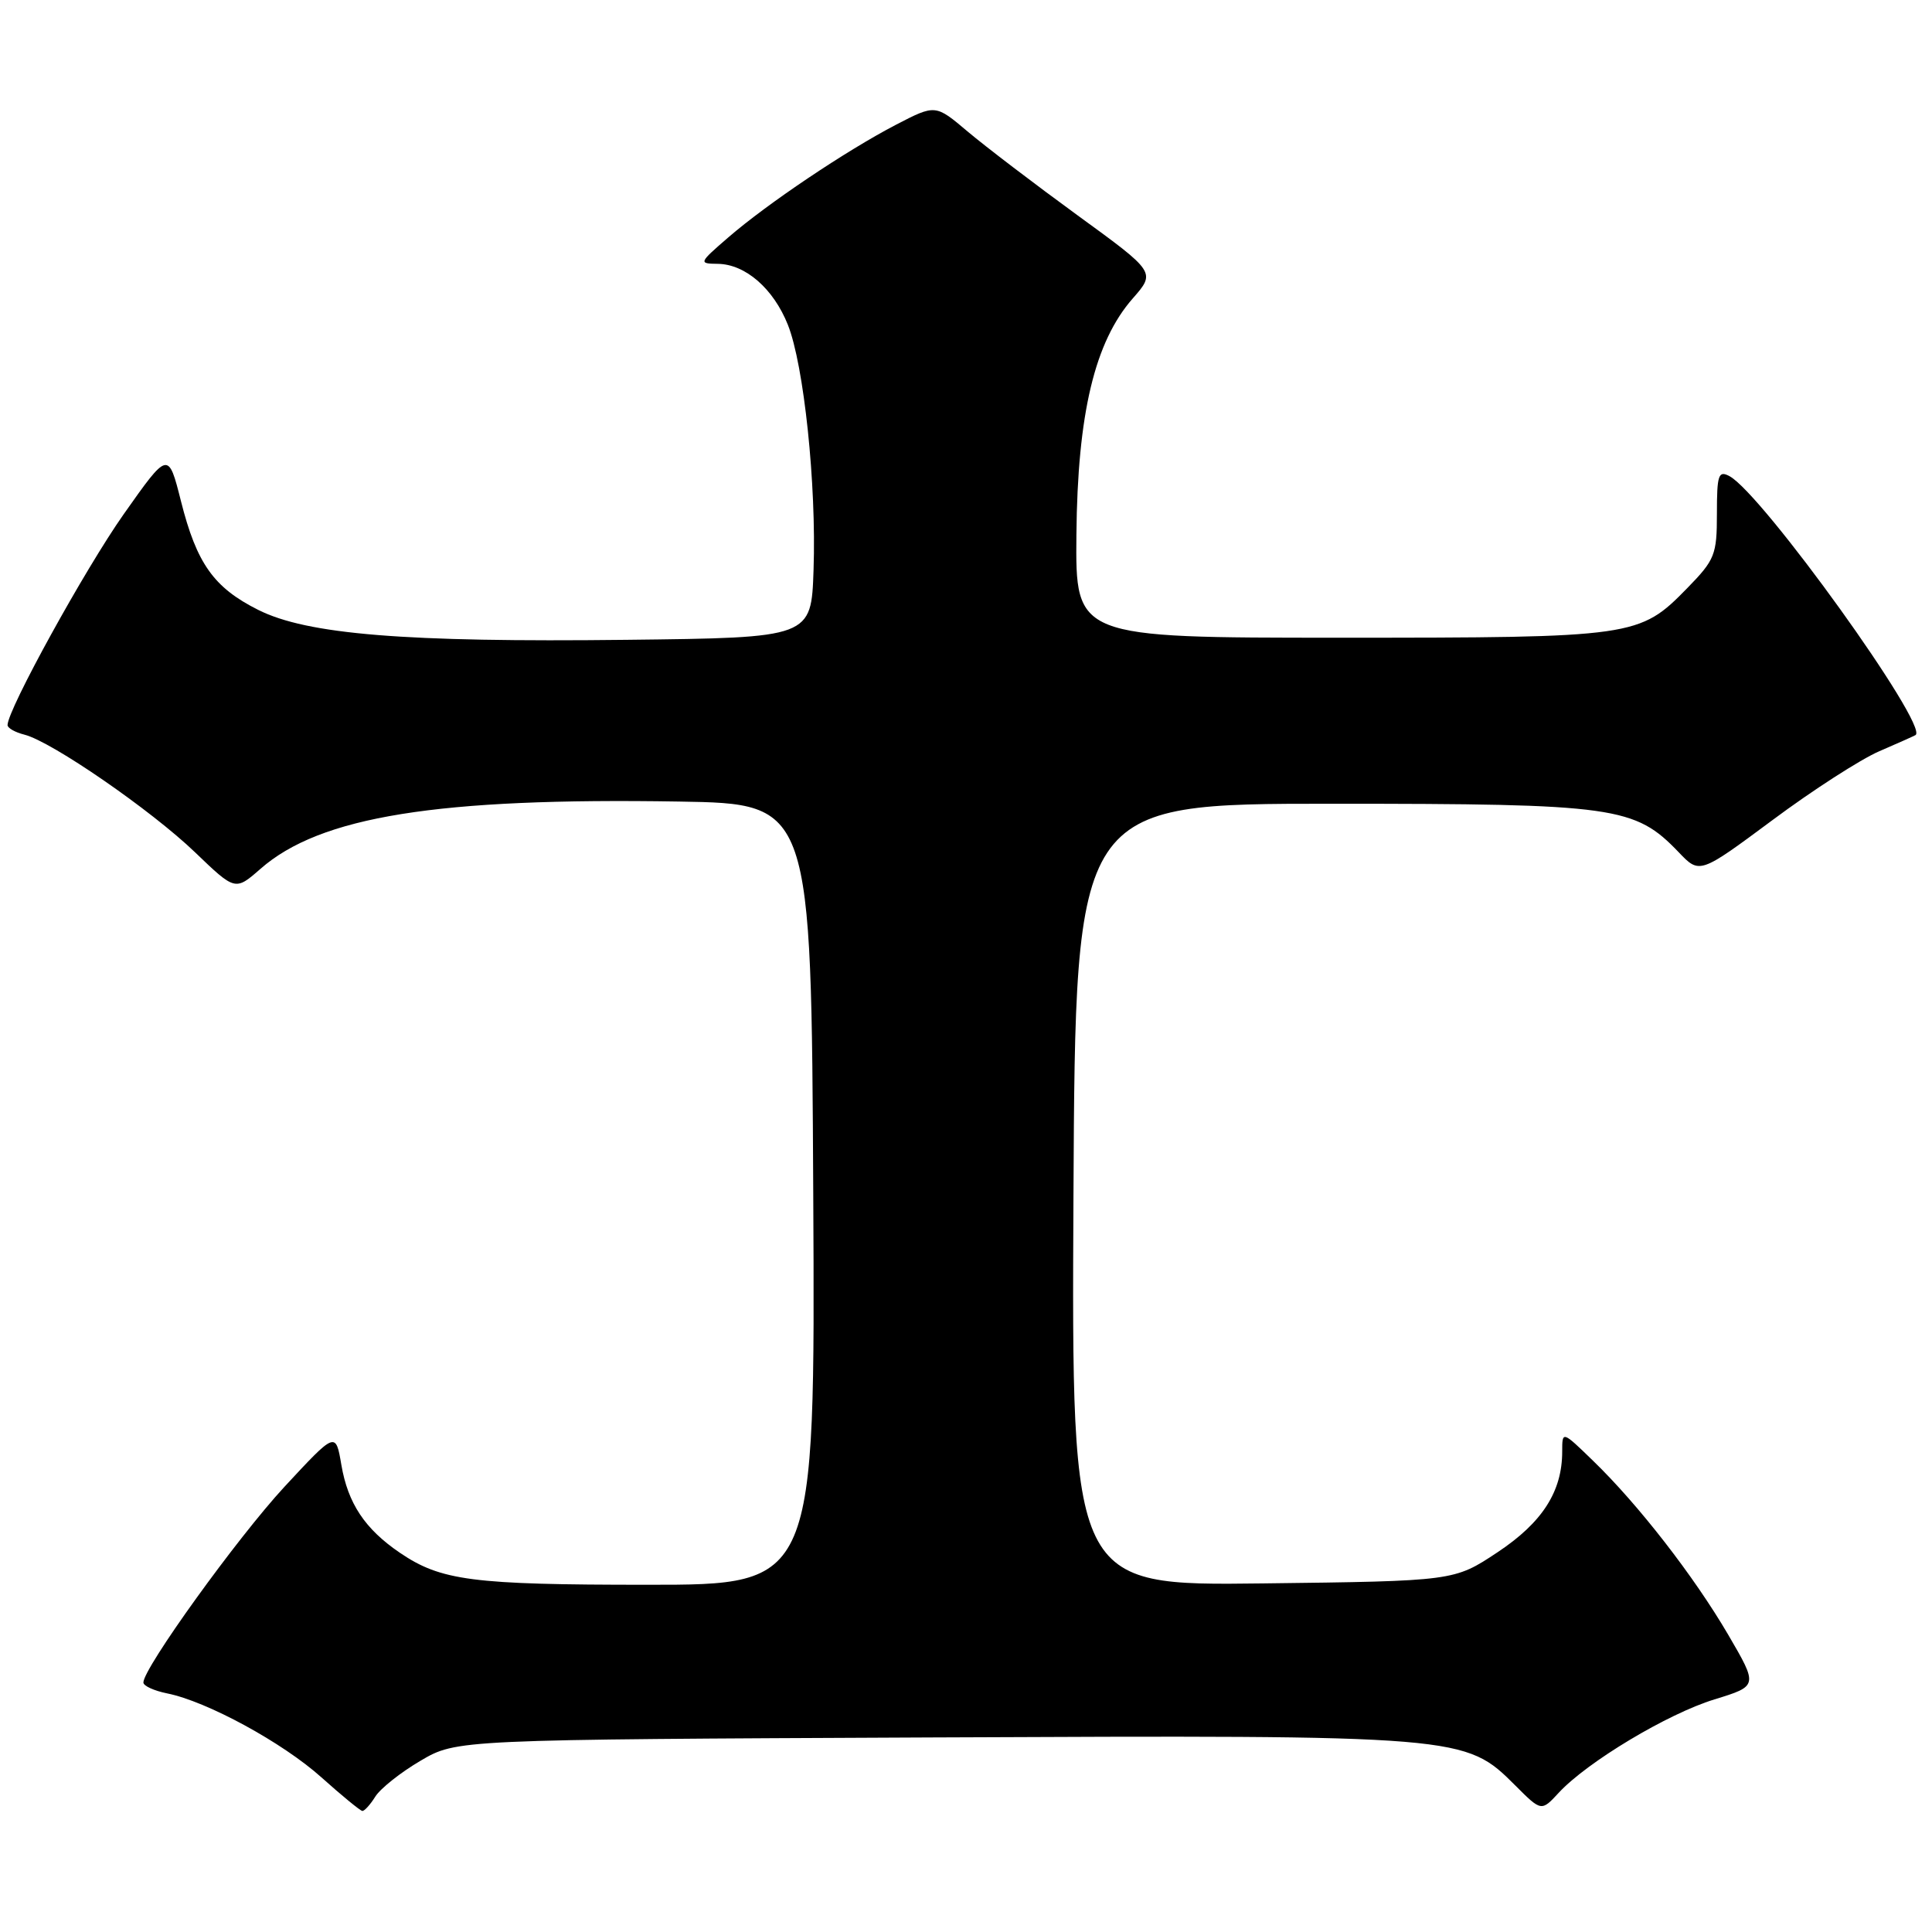 <?xml version="1.0" encoding="UTF-8" standalone="no"?>
<!DOCTYPE svg PUBLIC "-//W3C//DTD SVG 1.1//EN" "http://www.w3.org/Graphics/SVG/1.1/DTD/svg11.dtd" >
<svg xmlns="http://www.w3.org/2000/svg" xmlns:xlink="http://www.w3.org/1999/xlink" version="1.1" viewBox="0 0 256 256">
 <g >
 <path fill="currentColor"
d=" M 49.73 238.06 C 50.40 236.99 53.09 234.85 55.72 233.31 C 60.50 230.50 60.50 230.50 123.39 230.22 C 193.89 229.91 194.13 229.93 200.80 236.60 C 204.24 240.04 204.24 240.04 206.55 237.54 C 210.33 233.46 220.97 227.08 227.17 225.18 C 232.96 223.40 232.96 223.40 228.99 216.60 C 224.46 208.86 217.08 199.35 211.08 193.55 C 207.00 189.59 207.00 189.59 207.00 192.33 C 207.00 197.64 204.37 201.74 198.42 205.69 C 192.68 209.50 192.68 209.50 167.33 209.81 C 141.98 210.12 141.98 210.12 142.24 158.31 C 142.50 106.50 142.50 106.50 176.50 106.50 C 214.06 106.50 216.62 106.86 222.44 112.93 C 225.21 115.83 225.21 115.83 234.86 108.67 C 240.16 104.72 246.53 100.62 249.00 99.55 C 251.48 98.48 253.65 97.51 253.82 97.40 C 255.64 96.21 233.49 65.40 229.16 63.09 C 227.70 62.31 227.50 62.92 227.50 68.05 C 227.50 73.52 227.24 74.17 223.56 77.94 C 217.24 84.41 216.59 84.50 177.50 84.50 C 142.50 84.50 142.50 84.50 142.63 70.83 C 142.78 54.82 145.05 45.29 150.10 39.54 C 153.14 36.07 153.14 36.07 142.82 28.56 C 137.15 24.43 130.58 19.42 128.22 17.43 C 123.95 13.82 123.95 13.82 118.72 16.53 C 112.11 19.97 101.69 26.97 96.50 31.46 C 92.58 34.85 92.55 34.93 95.12 34.96 C 98.77 35.01 102.48 38.24 104.39 43.02 C 106.52 48.34 108.19 64.19 107.80 75.50 C 107.50 84.50 107.50 84.50 83.00 84.78 C 53.65 85.12 40.70 84.07 34.21 80.81 C 28.32 77.86 26.06 74.66 23.98 66.41 C 22.30 59.76 22.30 59.76 16.40 68.12 C 11.28 75.38 1.00 94.03 1.00 96.08 C 1.00 96.47 2.01 97.04 3.25 97.35 C 6.86 98.27 20.03 107.35 25.84 112.93 C 31.17 118.05 31.17 118.05 34.51 115.13 C 42.42 108.18 57.95 105.68 90.00 106.21 C 107.50 106.50 107.50 106.50 107.76 158.25 C 108.02 210.00 108.02 210.00 85.76 209.99 C 62.55 209.99 58.43 209.45 52.97 205.74 C 48.36 202.60 46.10 199.21 45.23 194.09 C 44.48 189.69 44.48 189.69 37.67 197.03 C 31.44 203.77 19.00 221.03 19.00 222.94 C 19.00 223.39 20.41 224.03 22.13 224.38 C 27.40 225.43 37.44 230.89 42.60 235.52 C 45.29 237.93 47.73 239.93 48.01 239.96 C 48.29 239.98 49.06 239.13 49.73 238.06 Z "/>
</g>
</svg>
